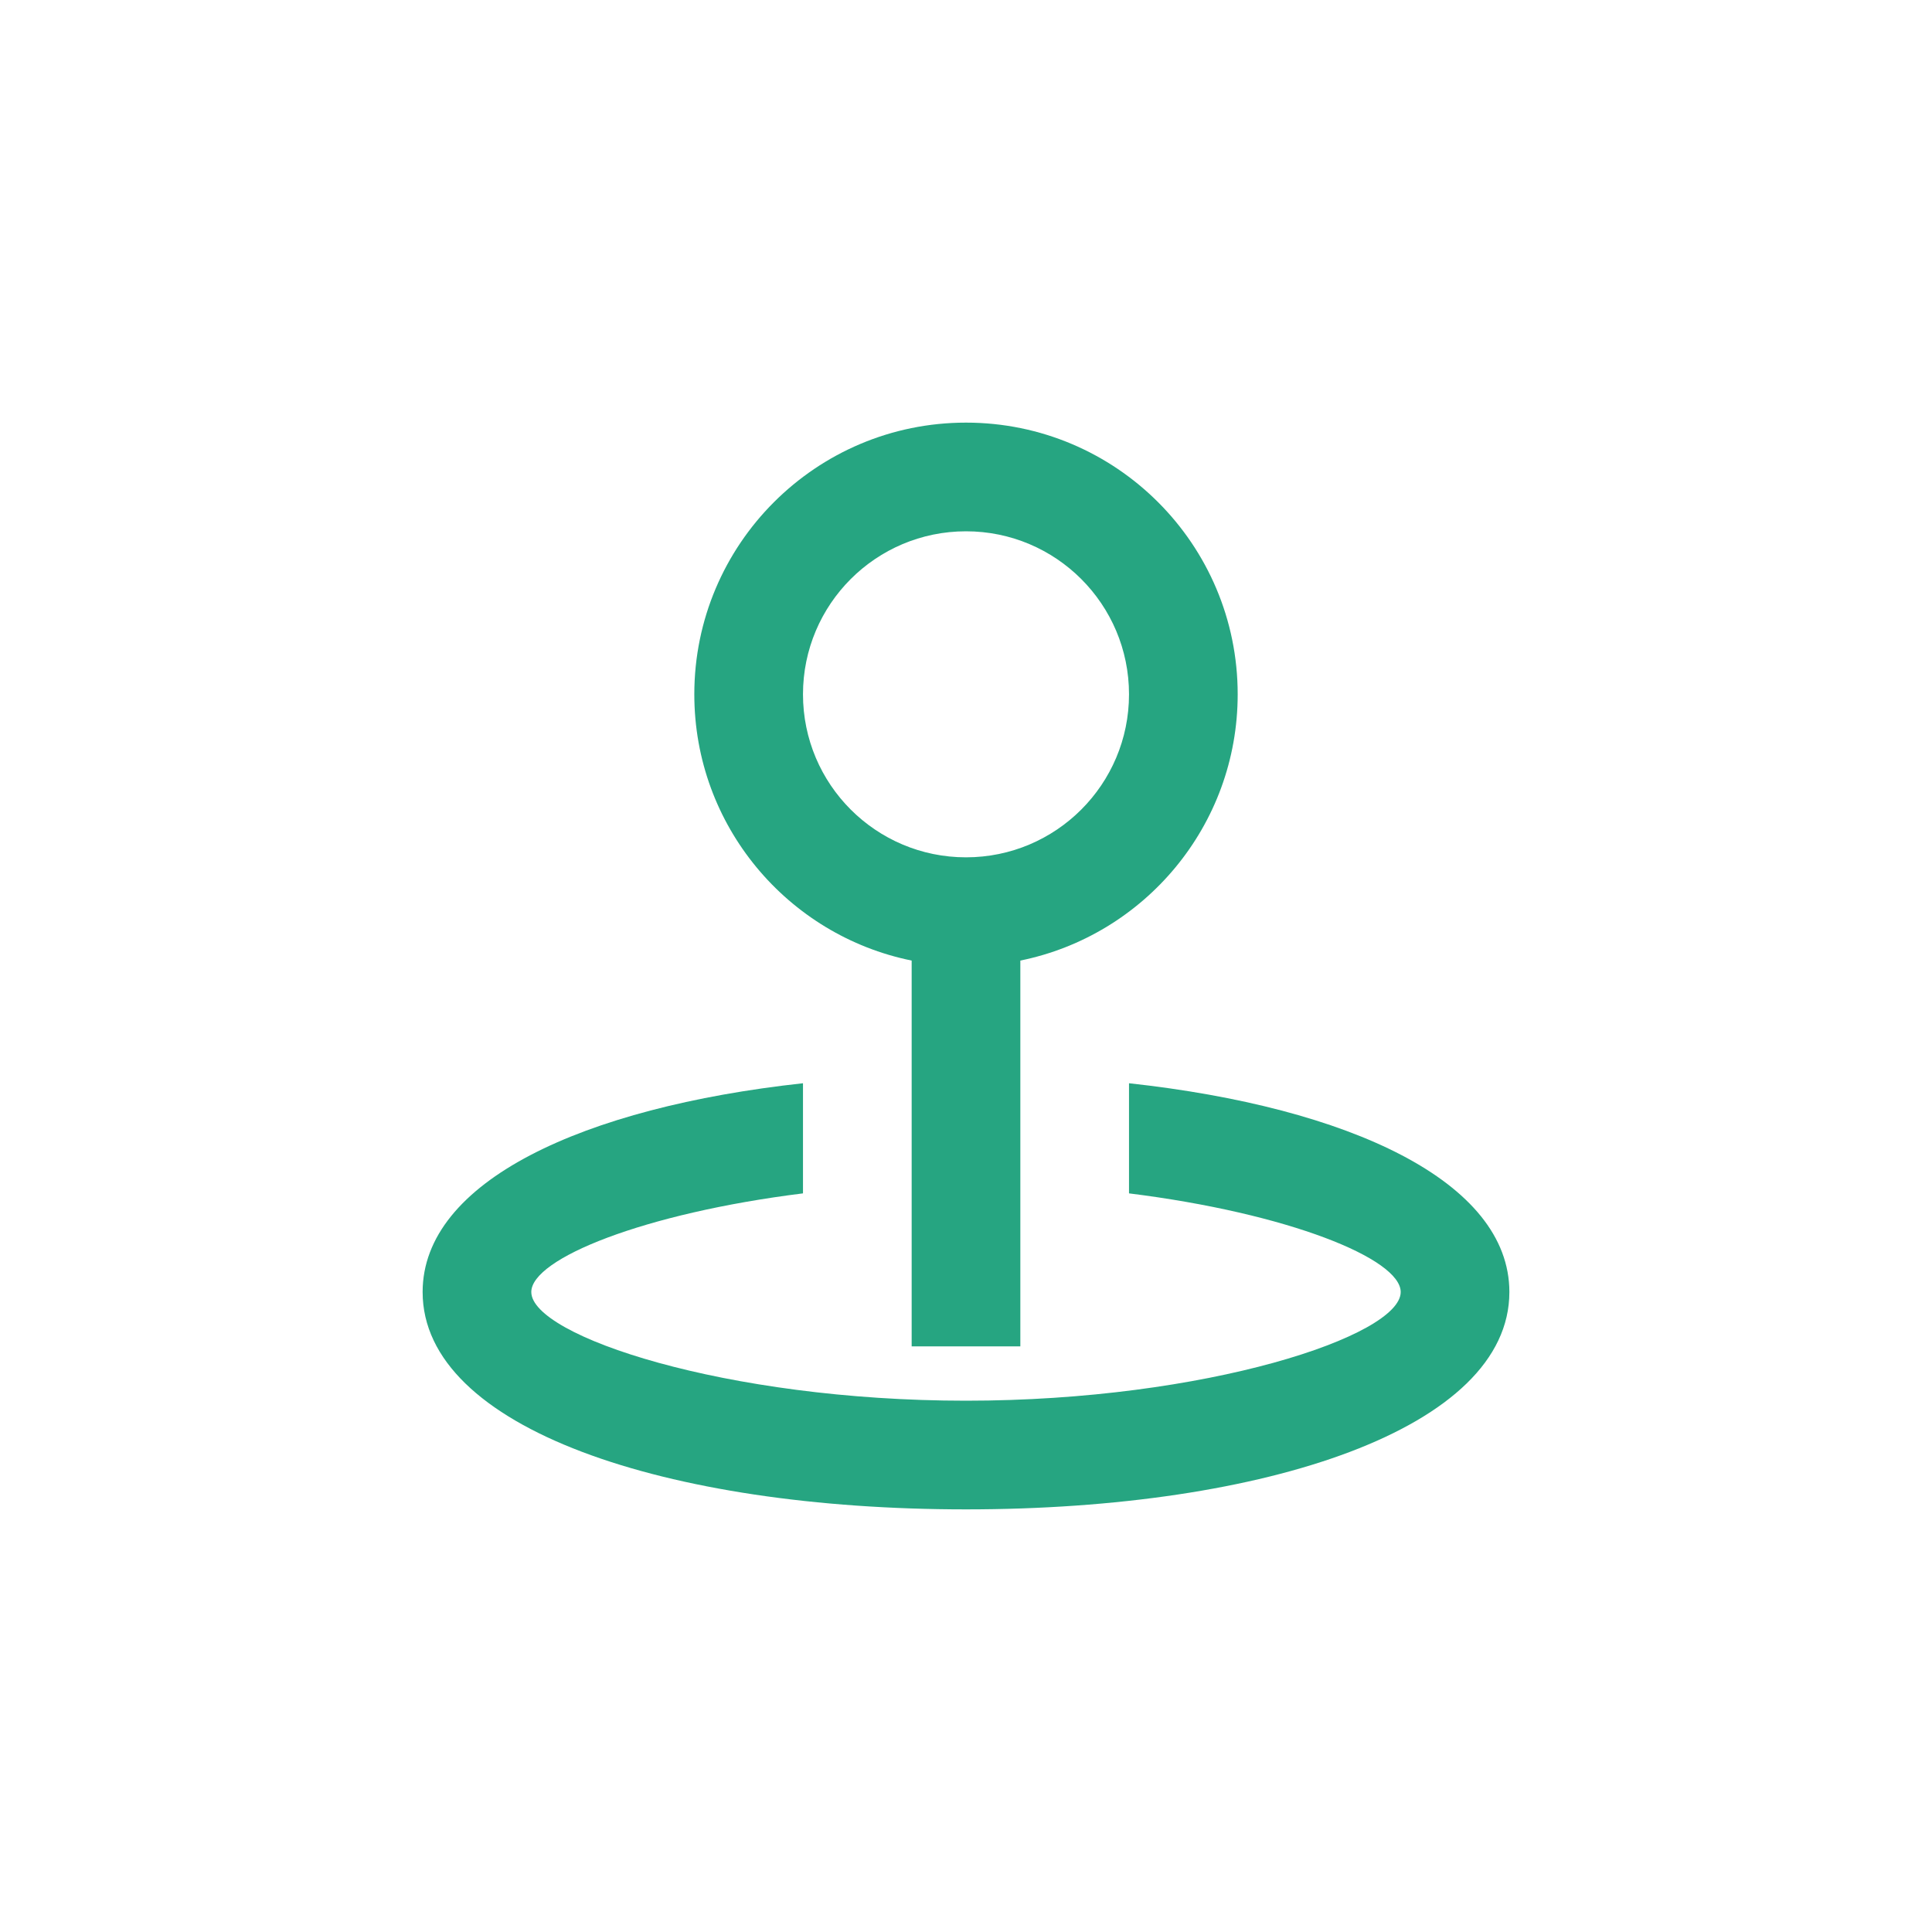<svg width="32" height="32" viewBox="0 0 32 32" fill="none" xmlns="http://www.w3.org/2000/svg">
<g id="Frame 5">
<path id="Shape" d="M16.9 15.91V22.3H15.1V15.91C13.046 15.493 11.5 13.677 11.5 11.5C11.5 9.015 13.515 7 16 7C18.485 7 20.5 9.015 20.5 11.5C20.5 13.677 18.954 15.493 16.9 15.91ZM13.3 17.942V19.766C10.661 20.095 8.8 20.848 8.8 21.4C8.8 22.126 12.021 23.2 16 23.2C19.979 23.2 23.2 22.126 23.2 21.4C23.2 20.848 21.34 20.095 18.7 19.766V17.942C22.35 18.341 25 19.571 25 21.4C25 23.656 20.968 25 16 25C11.032 25 7 23.656 7 21.4C7 19.571 9.65 18.341 13.3 17.942ZM16 14.2C17.491 14.2 18.7 12.991 18.7 11.5C18.7 10.009 17.491 8.8 16 8.8C14.509 8.8 13.3 10.009 13.3 11.5C13.3 12.991 14.509 14.2 16 14.2Z" fill="#26A581"/>
</g>
</svg>
